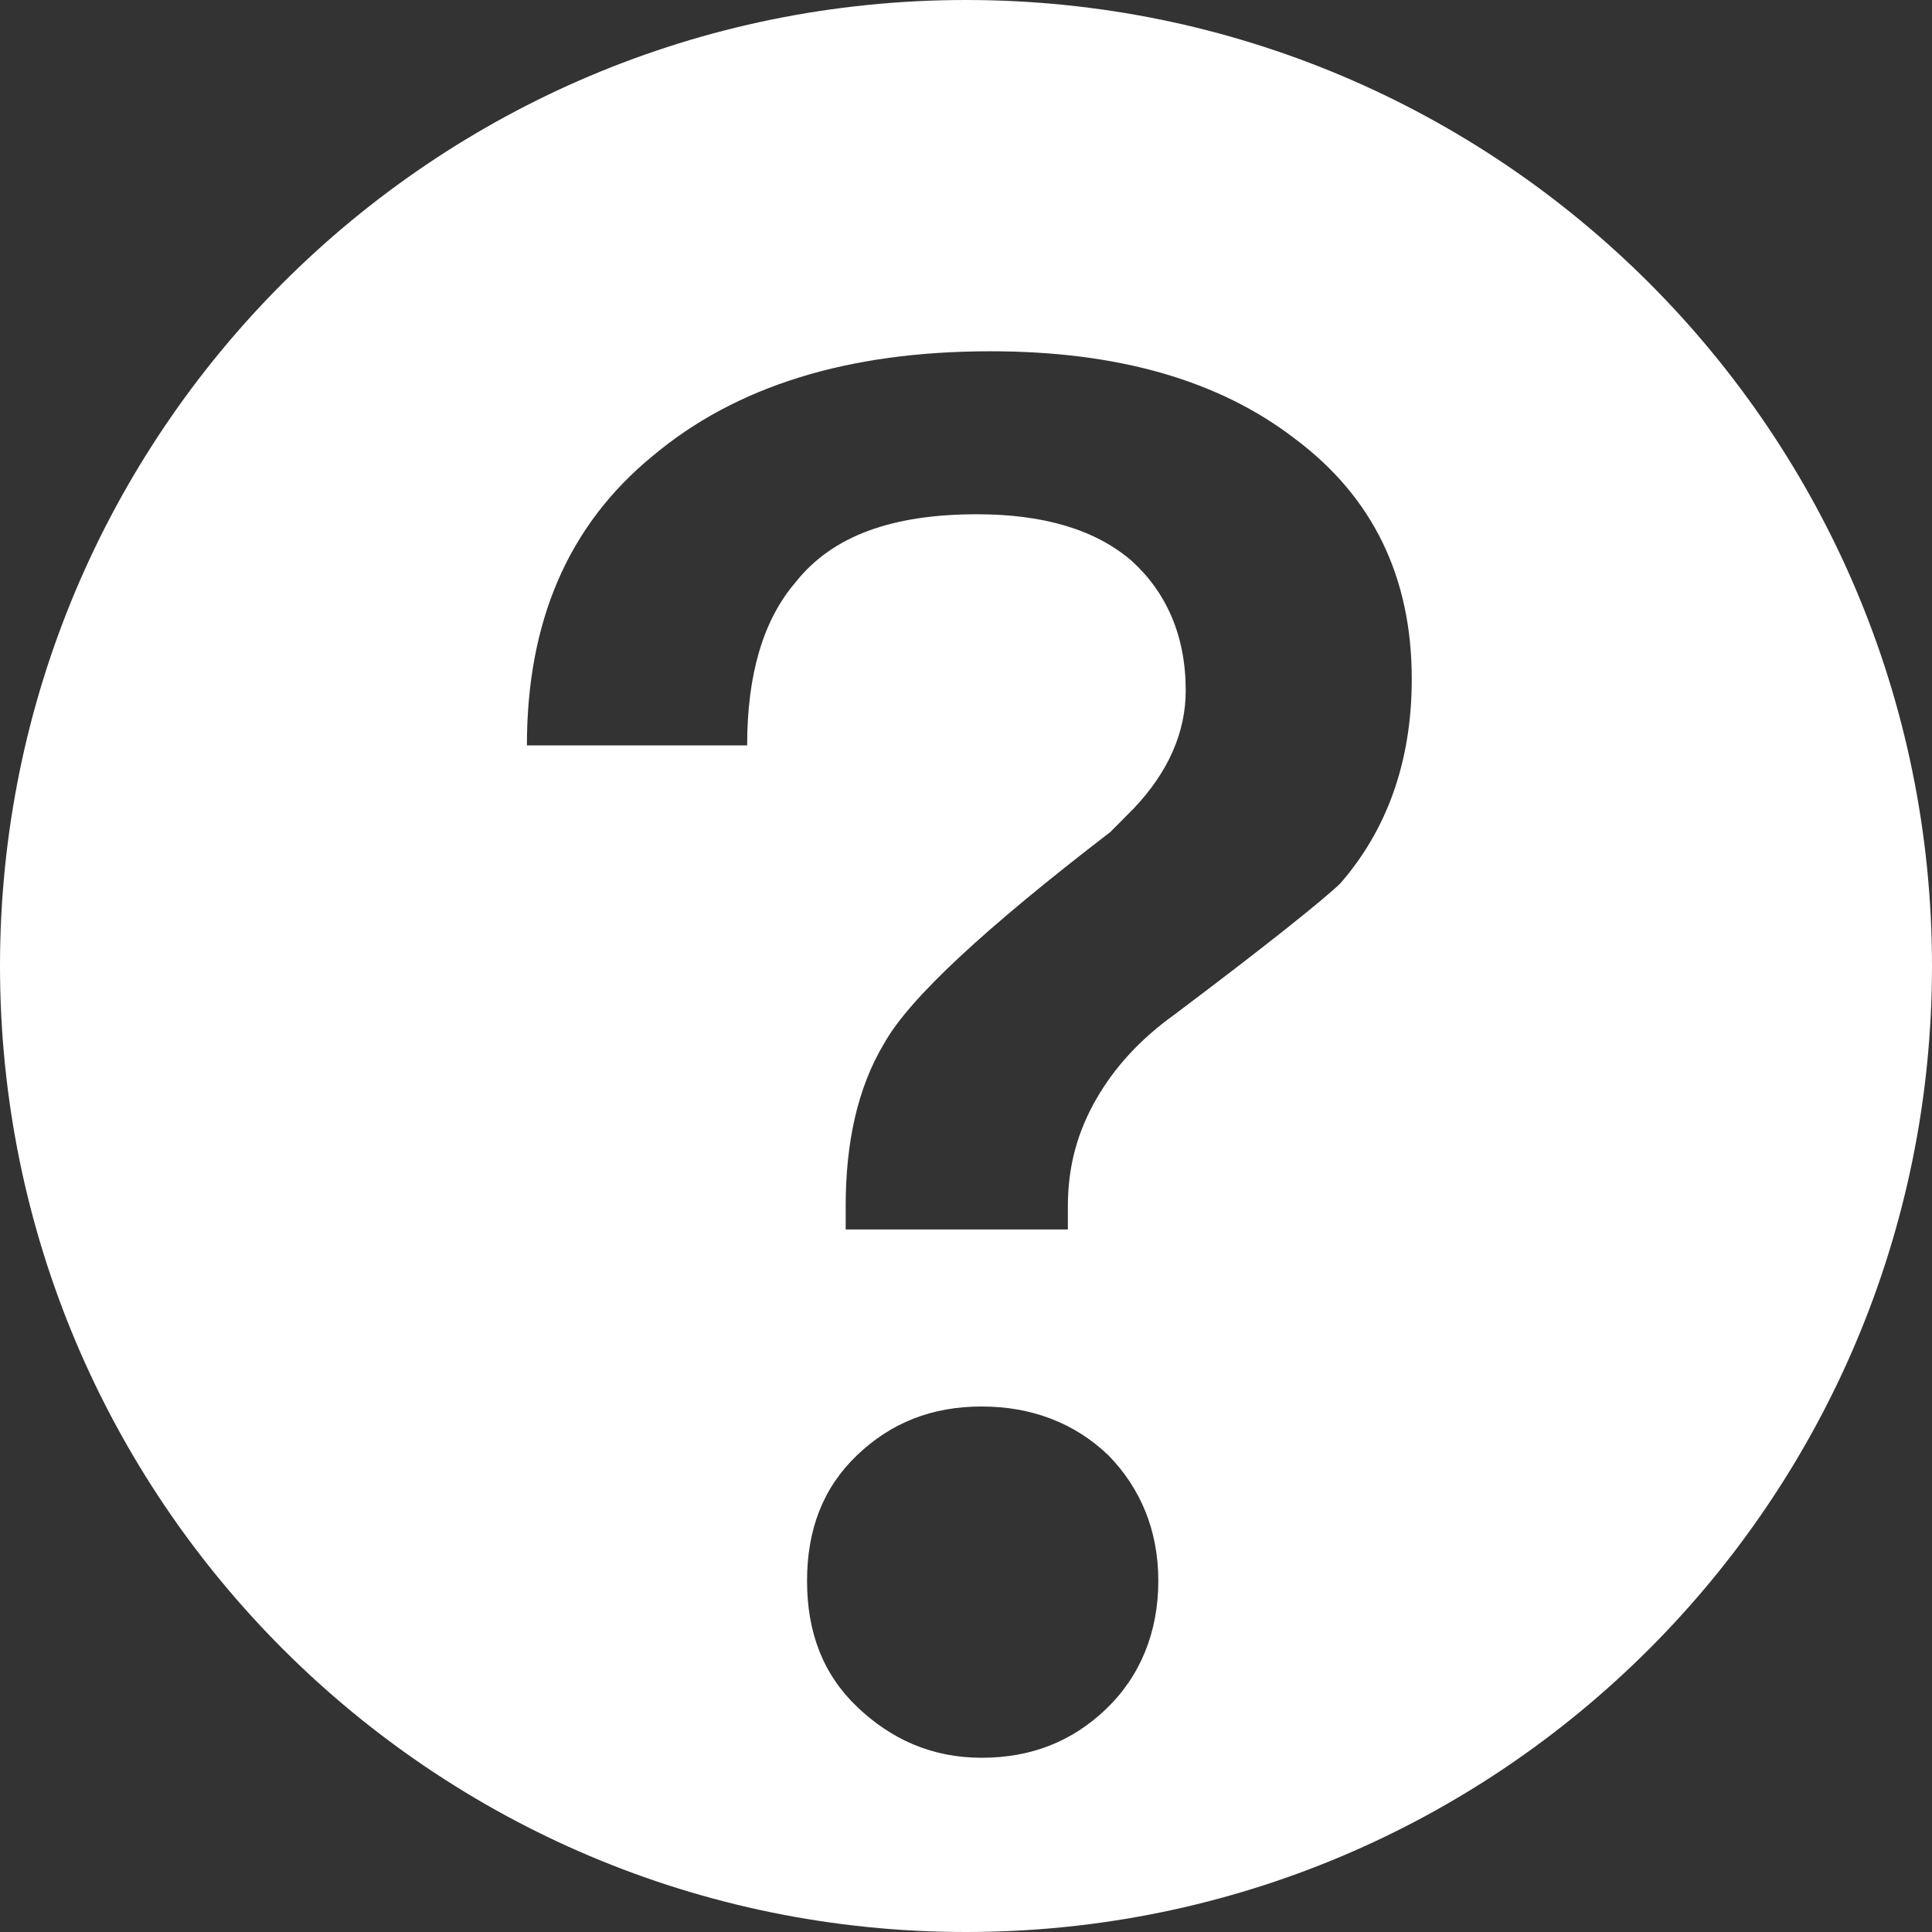 <?xml version="1.0" encoding="UTF-8"?>
<svg width="11px" height="11px" viewBox="0 0 11 11" version="1.1" xmlns="http://www.w3.org/2000/svg" xmlns:xlink="http://www.w3.org/1999/xlink">
    <rect x="0" y="0" width="11" height="11" fill="#333333" stroke="none"/>
    <!-- Generator: Sketch 61 (89581) - https://sketch.com -->
    <title>形状结合</title>
    <desc>Created with Sketch.</desc>
    <g id="页面-1" stroke="none" stroke-width="1" fill="none" fill-rule="evenodd">
        <g id="映射-图表编辑区" transform="translate(-115, -479)" fill="#ffffff">
            <g id="编组-6" transform="translate(16, 439)">
                <g id="滑块控件" transform="translate(20, 35)">
                    <path d="M84.5,5 C87.538,5 90,7.462 90,10.5 C90,13.538 87.538,16 84.5,16 C81.462,16 79,13.538 79,10.5 C79,7.462 81.462,5 84.5,5 Z M84.589,13.008 C84.305,13.008 84.072,13.101 83.879,13.286 C83.685,13.472 83.595,13.71 83.595,14.001 C83.595,14.293 83.685,14.531 83.879,14.717 C84.072,14.902 84.305,15.008 84.589,15.008 C84.872,15.008 85.105,14.915 85.298,14.73 C85.492,14.544 85.595,14.293 85.595,14.001 C85.595,13.71 85.492,13.472 85.311,13.286 C85.118,13.101 84.872,13.008 84.589,13.008 Z M84.64,7 C83.826,7 83.188,7.199 82.715,7.597 C82.231,7.994 82,8.544 82,9.244 L83.254,9.244 C83.254,8.847 83.342,8.534 83.529,8.316 C83.738,8.051 84.079,7.928 84.563,7.928 C84.937,7.928 85.234,8.013 85.443,8.193 C85.641,8.373 85.751,8.619 85.751,8.932 C85.751,9.169 85.652,9.396 85.454,9.604 L85.322,9.737 C84.607,10.286 84.178,10.684 84.035,10.939 C83.881,11.195 83.815,11.508 83.815,11.867 L83.815,12 L85.08,12 L85.08,11.867 C85.08,11.64 85.135,11.441 85.245,11.252 C85.344,11.081 85.487,10.92 85.685,10.778 C86.213,10.381 86.532,10.125 86.631,10.03 C86.895,9.727 87.038,9.339 87.038,8.866 C87.038,8.288 86.818,7.833 86.378,7.502 C85.938,7.161 85.355,7 84.64,7 Z" id="形状结合"></path>
                </g>
            </g>
        </g>
    </g>
</svg>